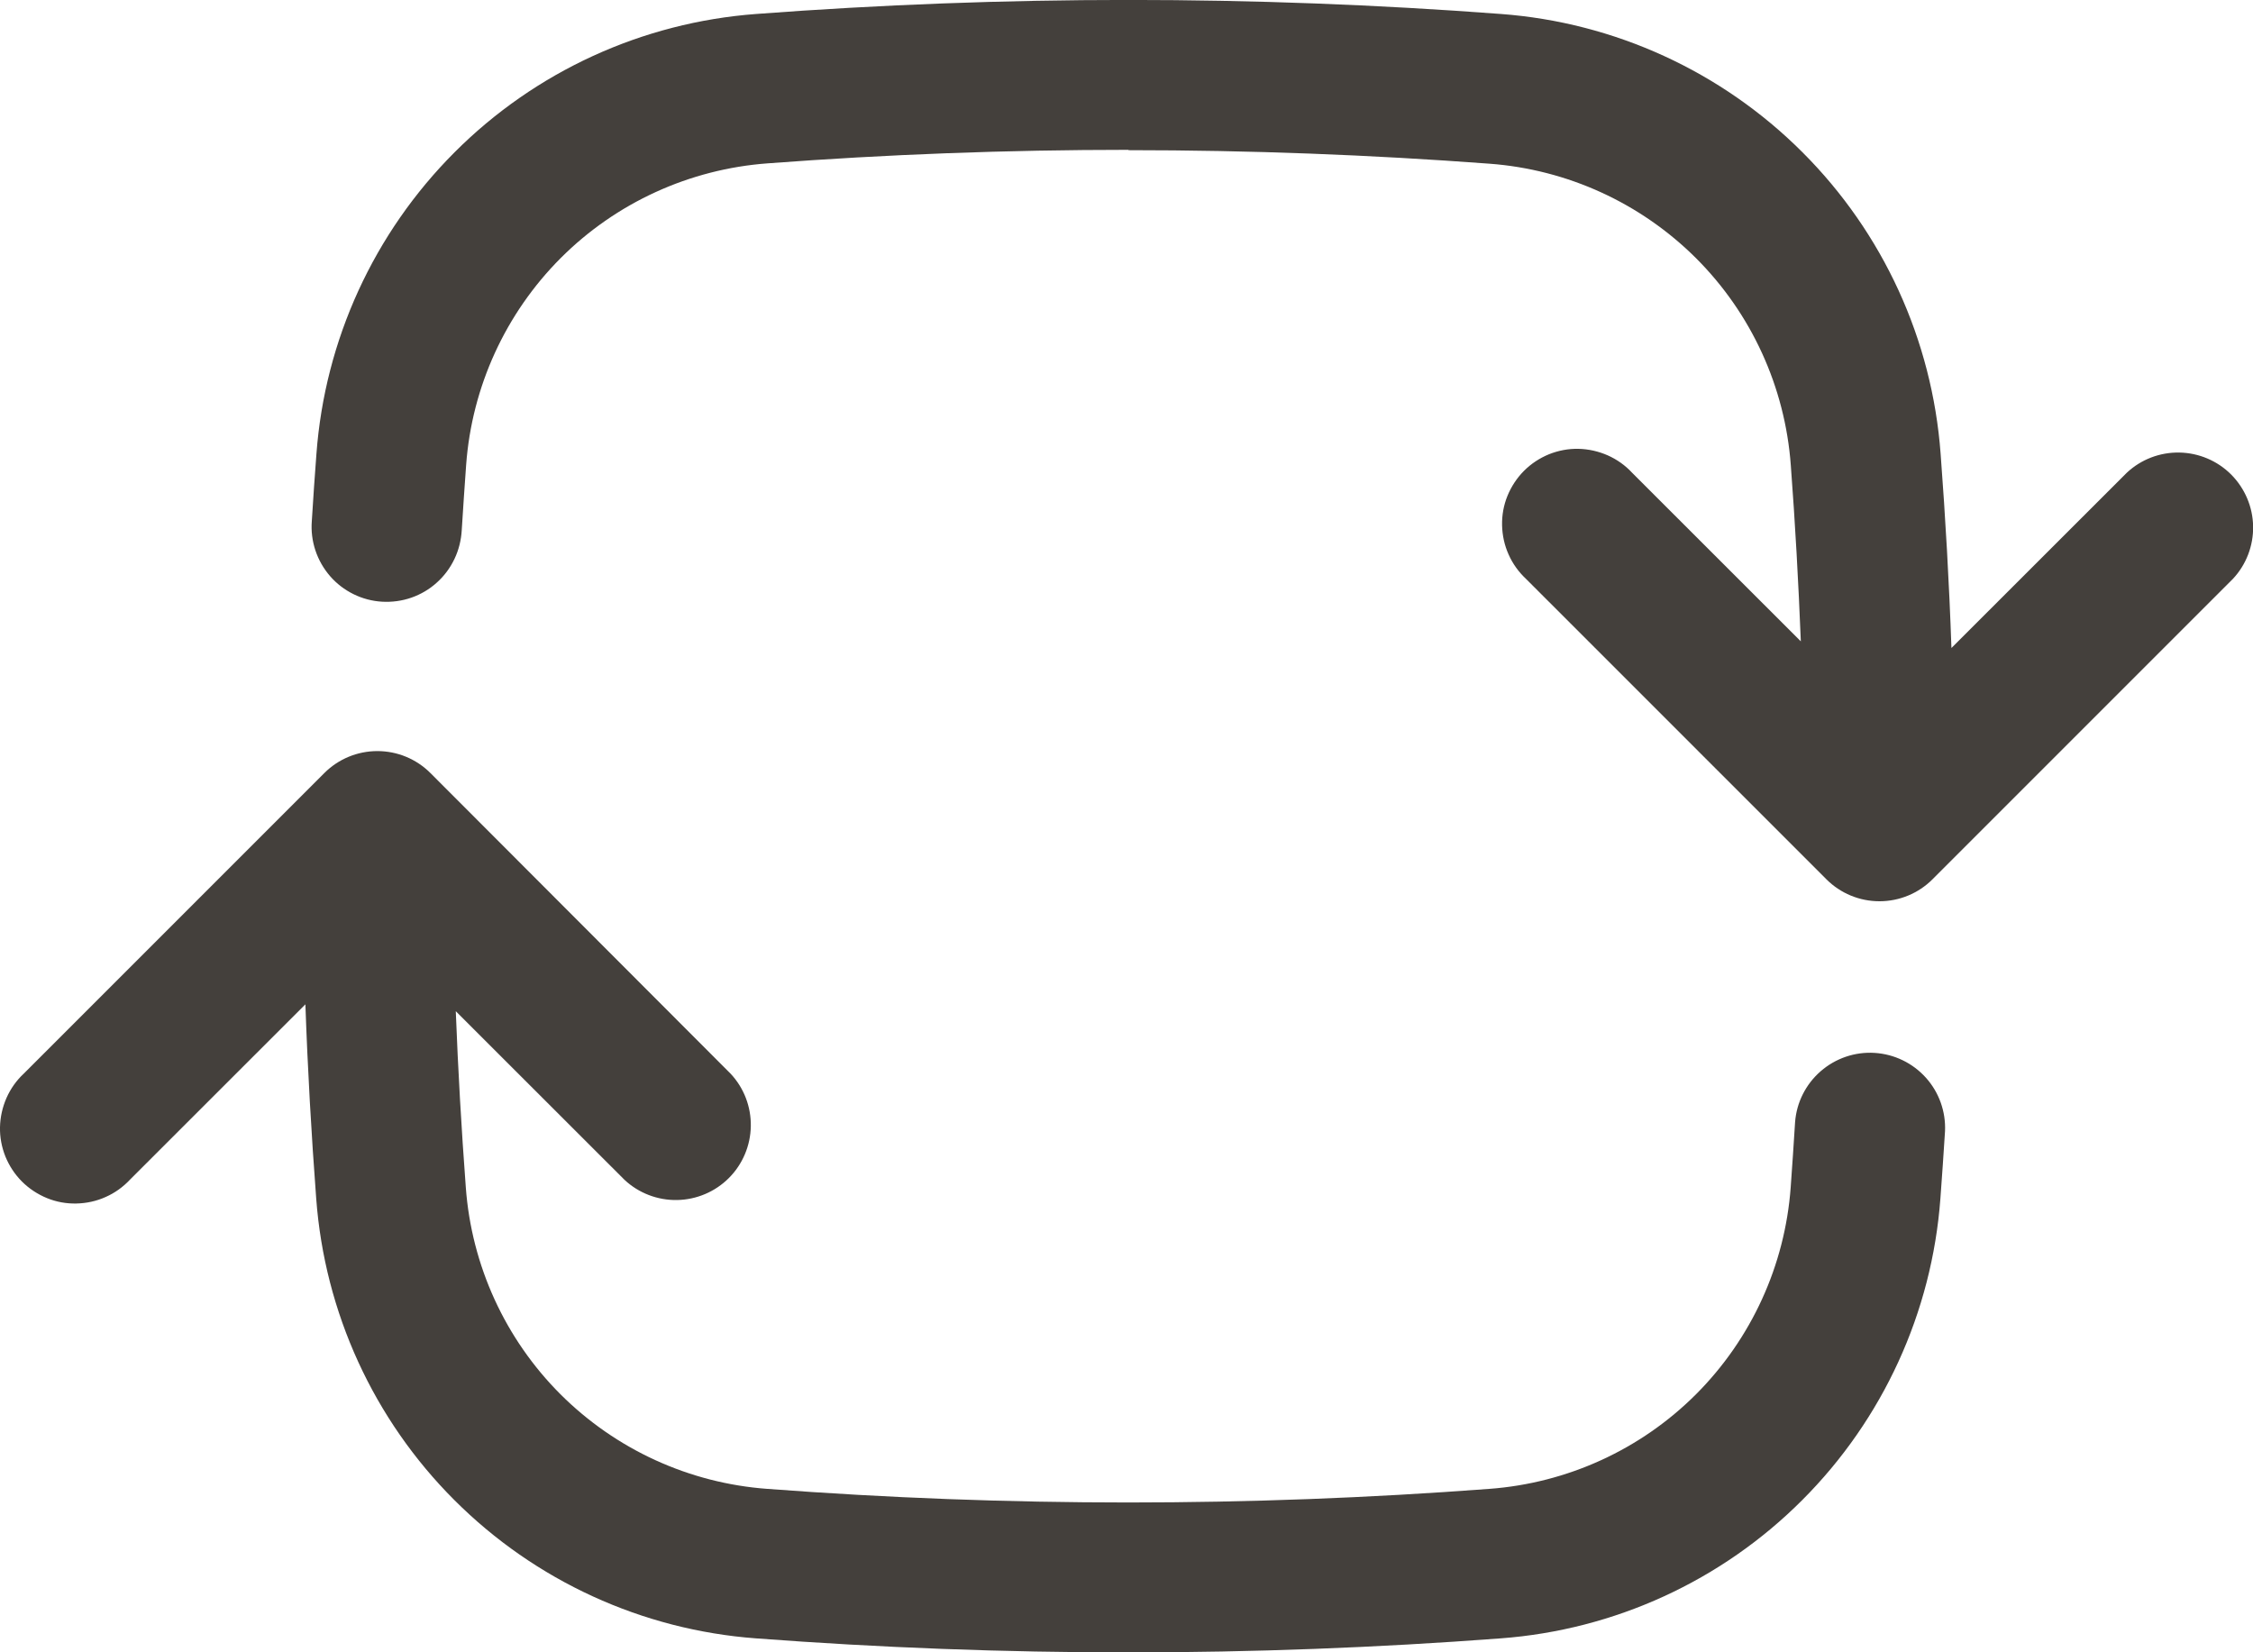 <svg fill="none" version="1.1" viewBox="0 0 20 14.667" xmlns="http://www.w3.org/2000/svg">
 <path d="m10.017 1.333c1.078 0 2.147 0.041 3.204 0.12 0.693 0.051 1.344 0.349 1.836 0.84 0.491 0.491 0.789 1.143 0.84 1.836 0.039 0.518 0.068 1.04 0.089 1.564l-1.498-1.497c-0.061-0.066-0.135-0.118-0.216-0.154-0.082-0.036-0.17-0.056-0.26-0.058-0.09-0.002-0.178 0.015-0.261 0.048-0.083 0.034-0.158 0.083-0.222 0.147-0.063 0.063-0.113 0.139-0.147 0.222-0.034 0.083-0.05 0.172-0.048 0.261 0.002 0.09 0.021 0.178 0.058 0.26 0.036 0.082 0.089 0.155 0.154 0.216l2.667 2.667c0.125 0.125 0.294 0.195 0.471 0.195 0.177 0 0.346-0.07 0.471-0.195l2.667-2.667c0.118-0.126 0.182-0.294 0.179-0.466-0.003-0.173-0.073-0.337-0.195-0.46-0.122-0.122-0.287-0.192-0.46-0.195-0.173-0.003-0.34 0.061-0.466 0.179l-1.557 1.556c-0.02-0.578-0.053-1.152-0.096-1.724-0.075-1.011-0.51-1.961-1.227-2.677-0.717-0.717-1.667-1.152-2.677-1.227-2.2-0.166-4.41-0.166-6.61 0-1.011 0.075-1.961 0.51-2.677 1.227-0.717 0.717-1.152 1.667-1.227 2.677-0.015 0.199-0.029 0.397-0.041 0.597-0.007 0.088 0.004 0.177 0.032 0.261 0.028 0.084 0.072 0.161 0.13 0.228 0.058 0.067 0.129 0.121 0.208 0.16 0.079 0.039 0.166 0.062 0.254 0.067 0.088 0.005 0.177-0.007 0.26-0.036 0.083-0.029 0.16-0.074 0.226-0.134 0.066-0.059 0.119-0.131 0.157-0.211 0.038-0.08 0.059-0.167 0.064-0.255 0.012-0.193 0.025-0.386 0.039-0.579 0.051-0.693 0.349-1.344 0.84-1.836 0.491-0.491 1.143-0.789 1.836-0.84 1.058-0.08 2.126-0.12 3.204-0.12zm-6.196 5.529c-0.125-0.125-0.294-0.195-0.471-0.195s-0.346 0.07-0.471 0.195l-2.667 2.667c-0.066 0.061-0.118 0.135-0.154 0.216-0.036 0.082-0.056 0.17-0.058 0.26-0.002 0.09 0.015 0.178 0.048 0.261 0.034 0.083 0.083 0.158 0.147 0.222 0.063 0.063 0.139 0.113 0.222 0.147 0.083 0.034 0.172 0.05 0.261 0.048 0.09-0.002 0.178-0.021 0.26-0.058 0.082-0.036 0.155-0.089 0.216-0.154l1.557-1.556c0.02 0.578 0.053 1.152 0.096 1.724 0.075 1.011 0.51 1.961 1.227 2.677 0.717 0.717 1.667 1.152 2.677 1.227 2.2 0.166 4.41 0.166 6.61 0 1.011-0.075 1.961-0.51 2.677-1.227 0.717-0.717 1.152-1.667 1.227-2.677 0.015-0.198 0.028-0.397 0.041-0.597 0.008-0.175-0.053-0.346-0.17-0.476-0.117-0.13-0.28-0.209-0.455-0.22-0.175-0.011-0.347 0.048-0.479 0.163-0.132 0.115-0.214 0.277-0.227 0.452-0.012 0.193-0.025 0.386-0.039 0.579-0.051 0.693-0.349 1.344-0.84 1.836-0.491 0.491-1.143 0.789-1.836 0.84-2.133 0.161-4.276 0.161-6.409 0-0.693-0.051-1.344-0.349-1.836-0.84-0.491-0.491-0.789-1.143-0.84-1.836-0.039-0.521-0.069-1.042-0.089-1.564l1.498 1.497c0.126 0.118 0.294 0.182 0.466 0.179 0.173-0.003 0.338-0.073 0.46-0.195 0.122-0.122 0.192-0.287 0.195-0.46 0.003-0.173-0.061-0.34-0.179-0.466z" clip-rule="evenodd" fill="#44403c" fill-rule="evenodd" stroke-width=".889"/>
</svg>
